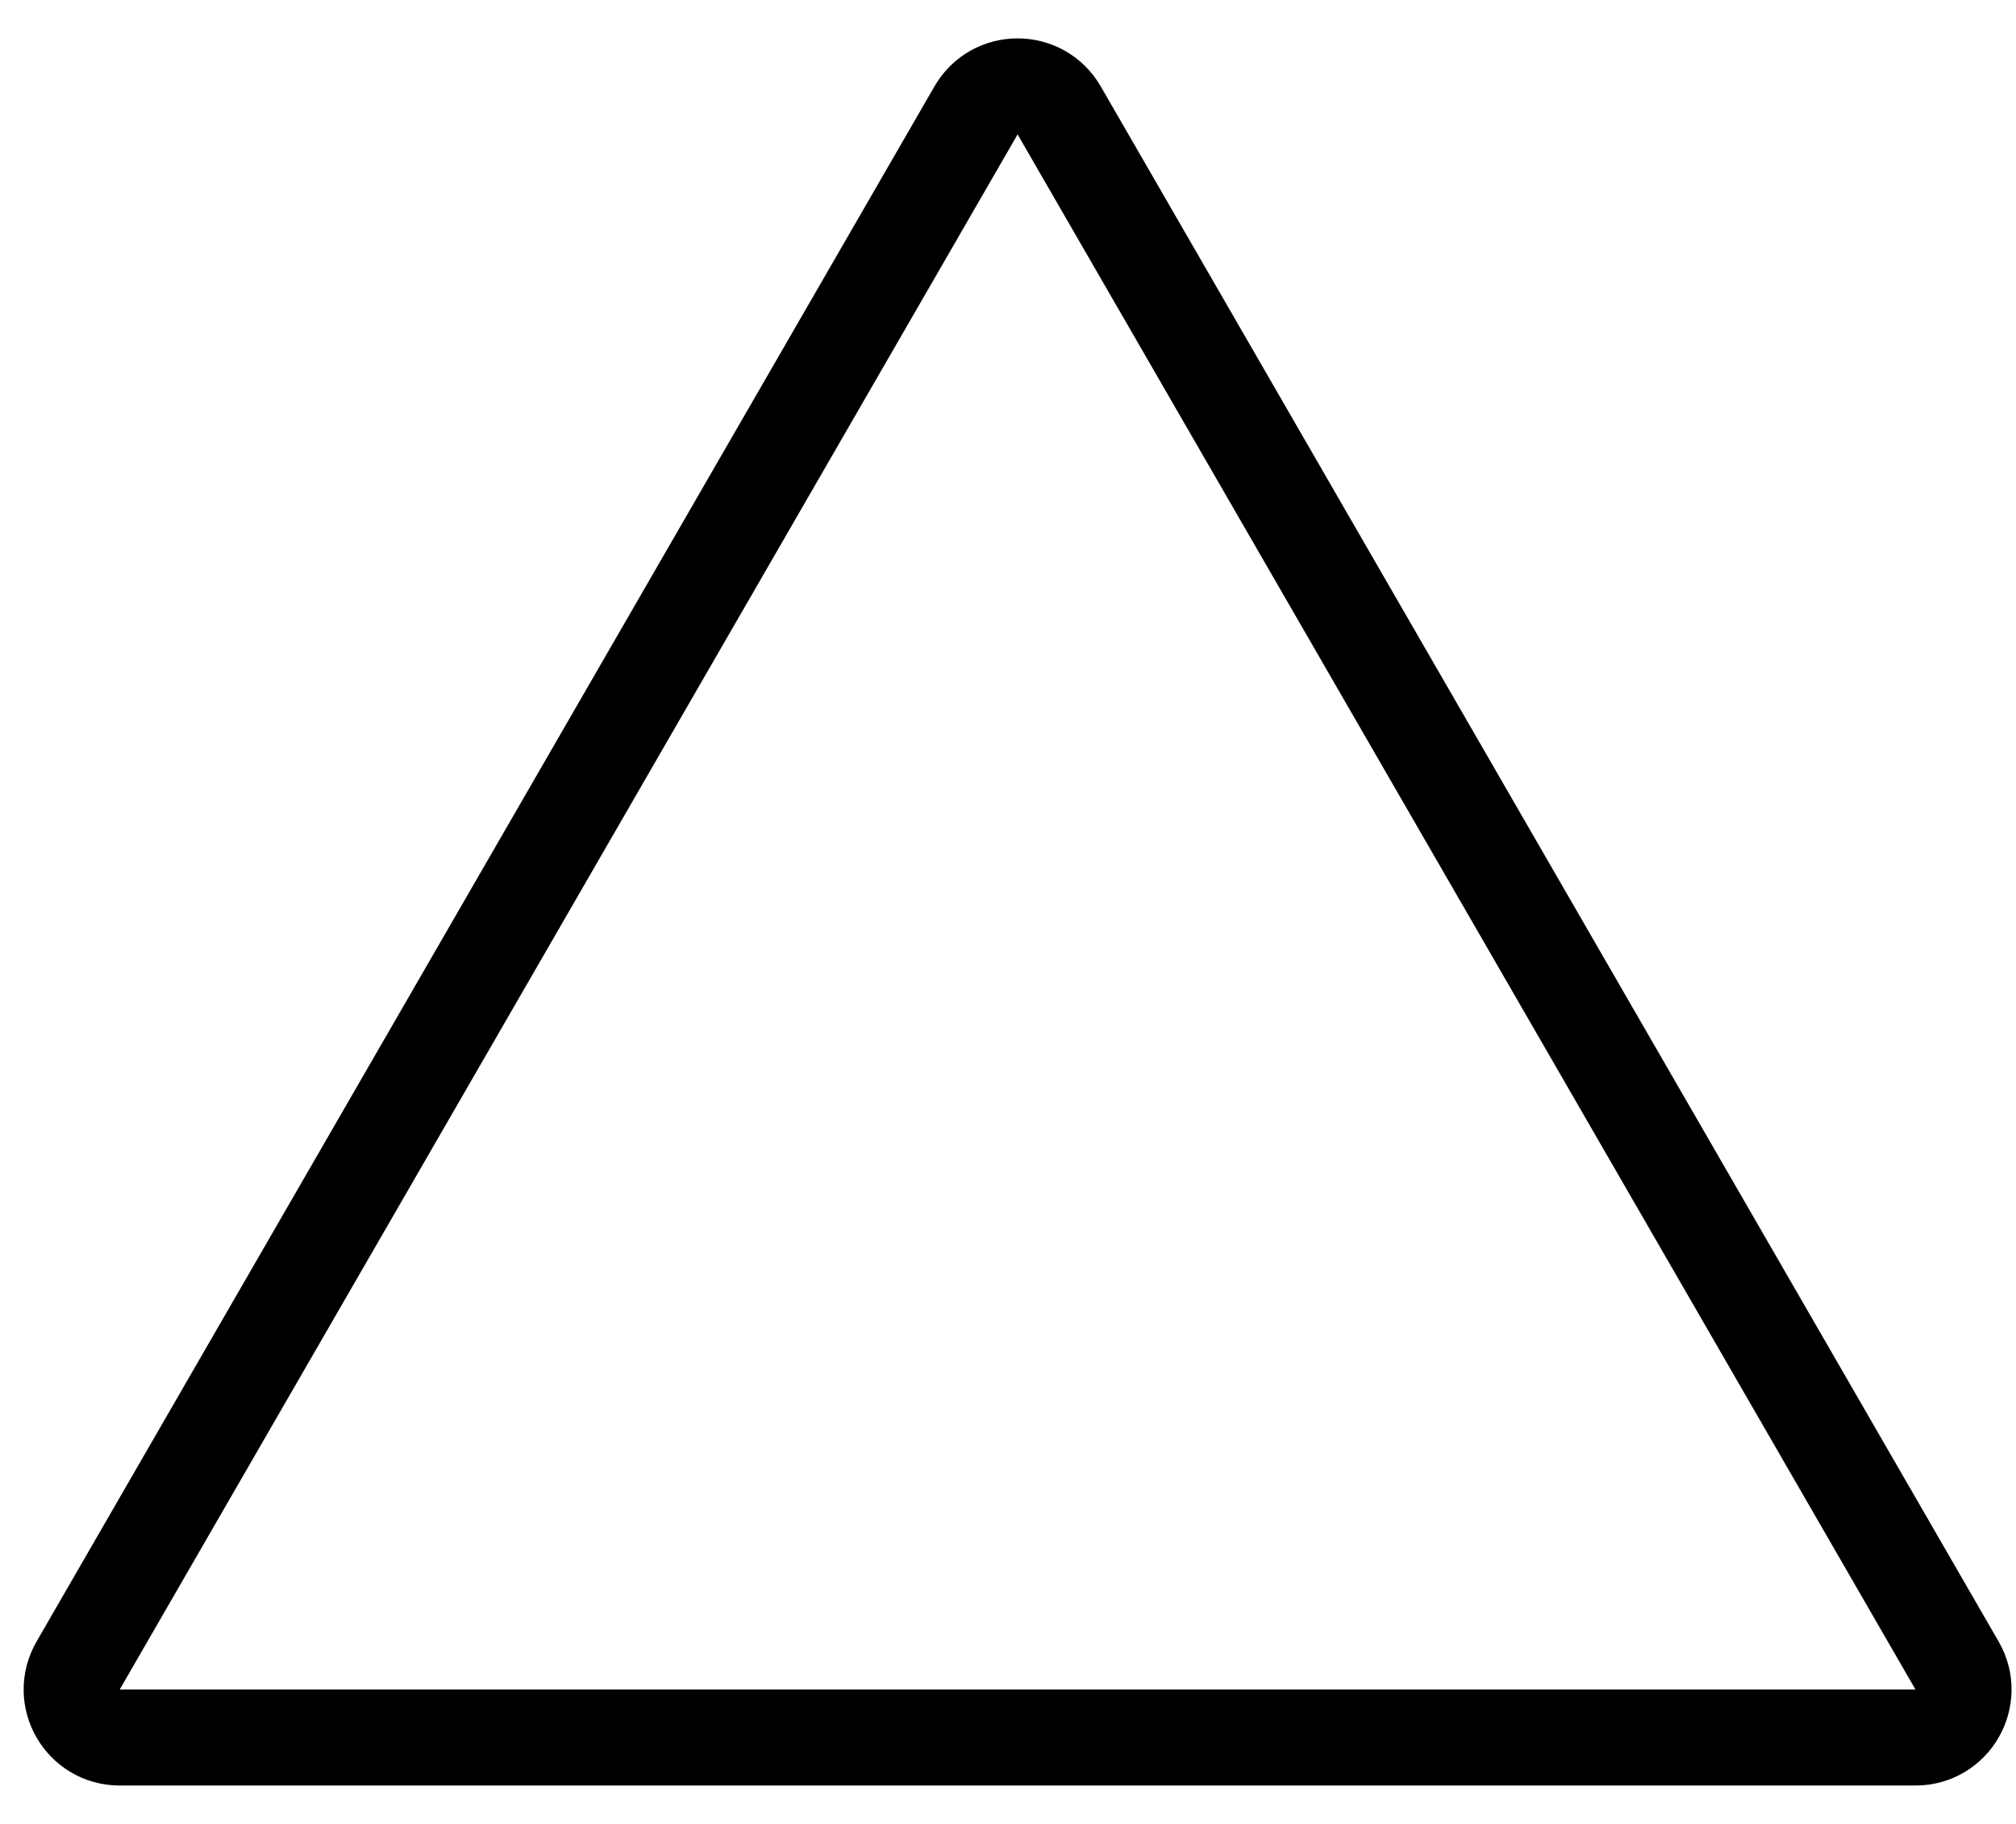 <svg width="42" height="38" viewBox="0 0 42 38" fill="none" xmlns="http://www.w3.org/2000/svg">
<path d="M20.334 2.3C20.719 1.633 21.681 1.633 22.066 2.3L40.772 34.7C41.157 35.367 40.676 36.2 39.906 36.2H2.494C1.724 36.2 1.243 35.367 1.628 34.7L20.334 2.3Z" stroke="black" stroke-width="2"/>
</svg>
